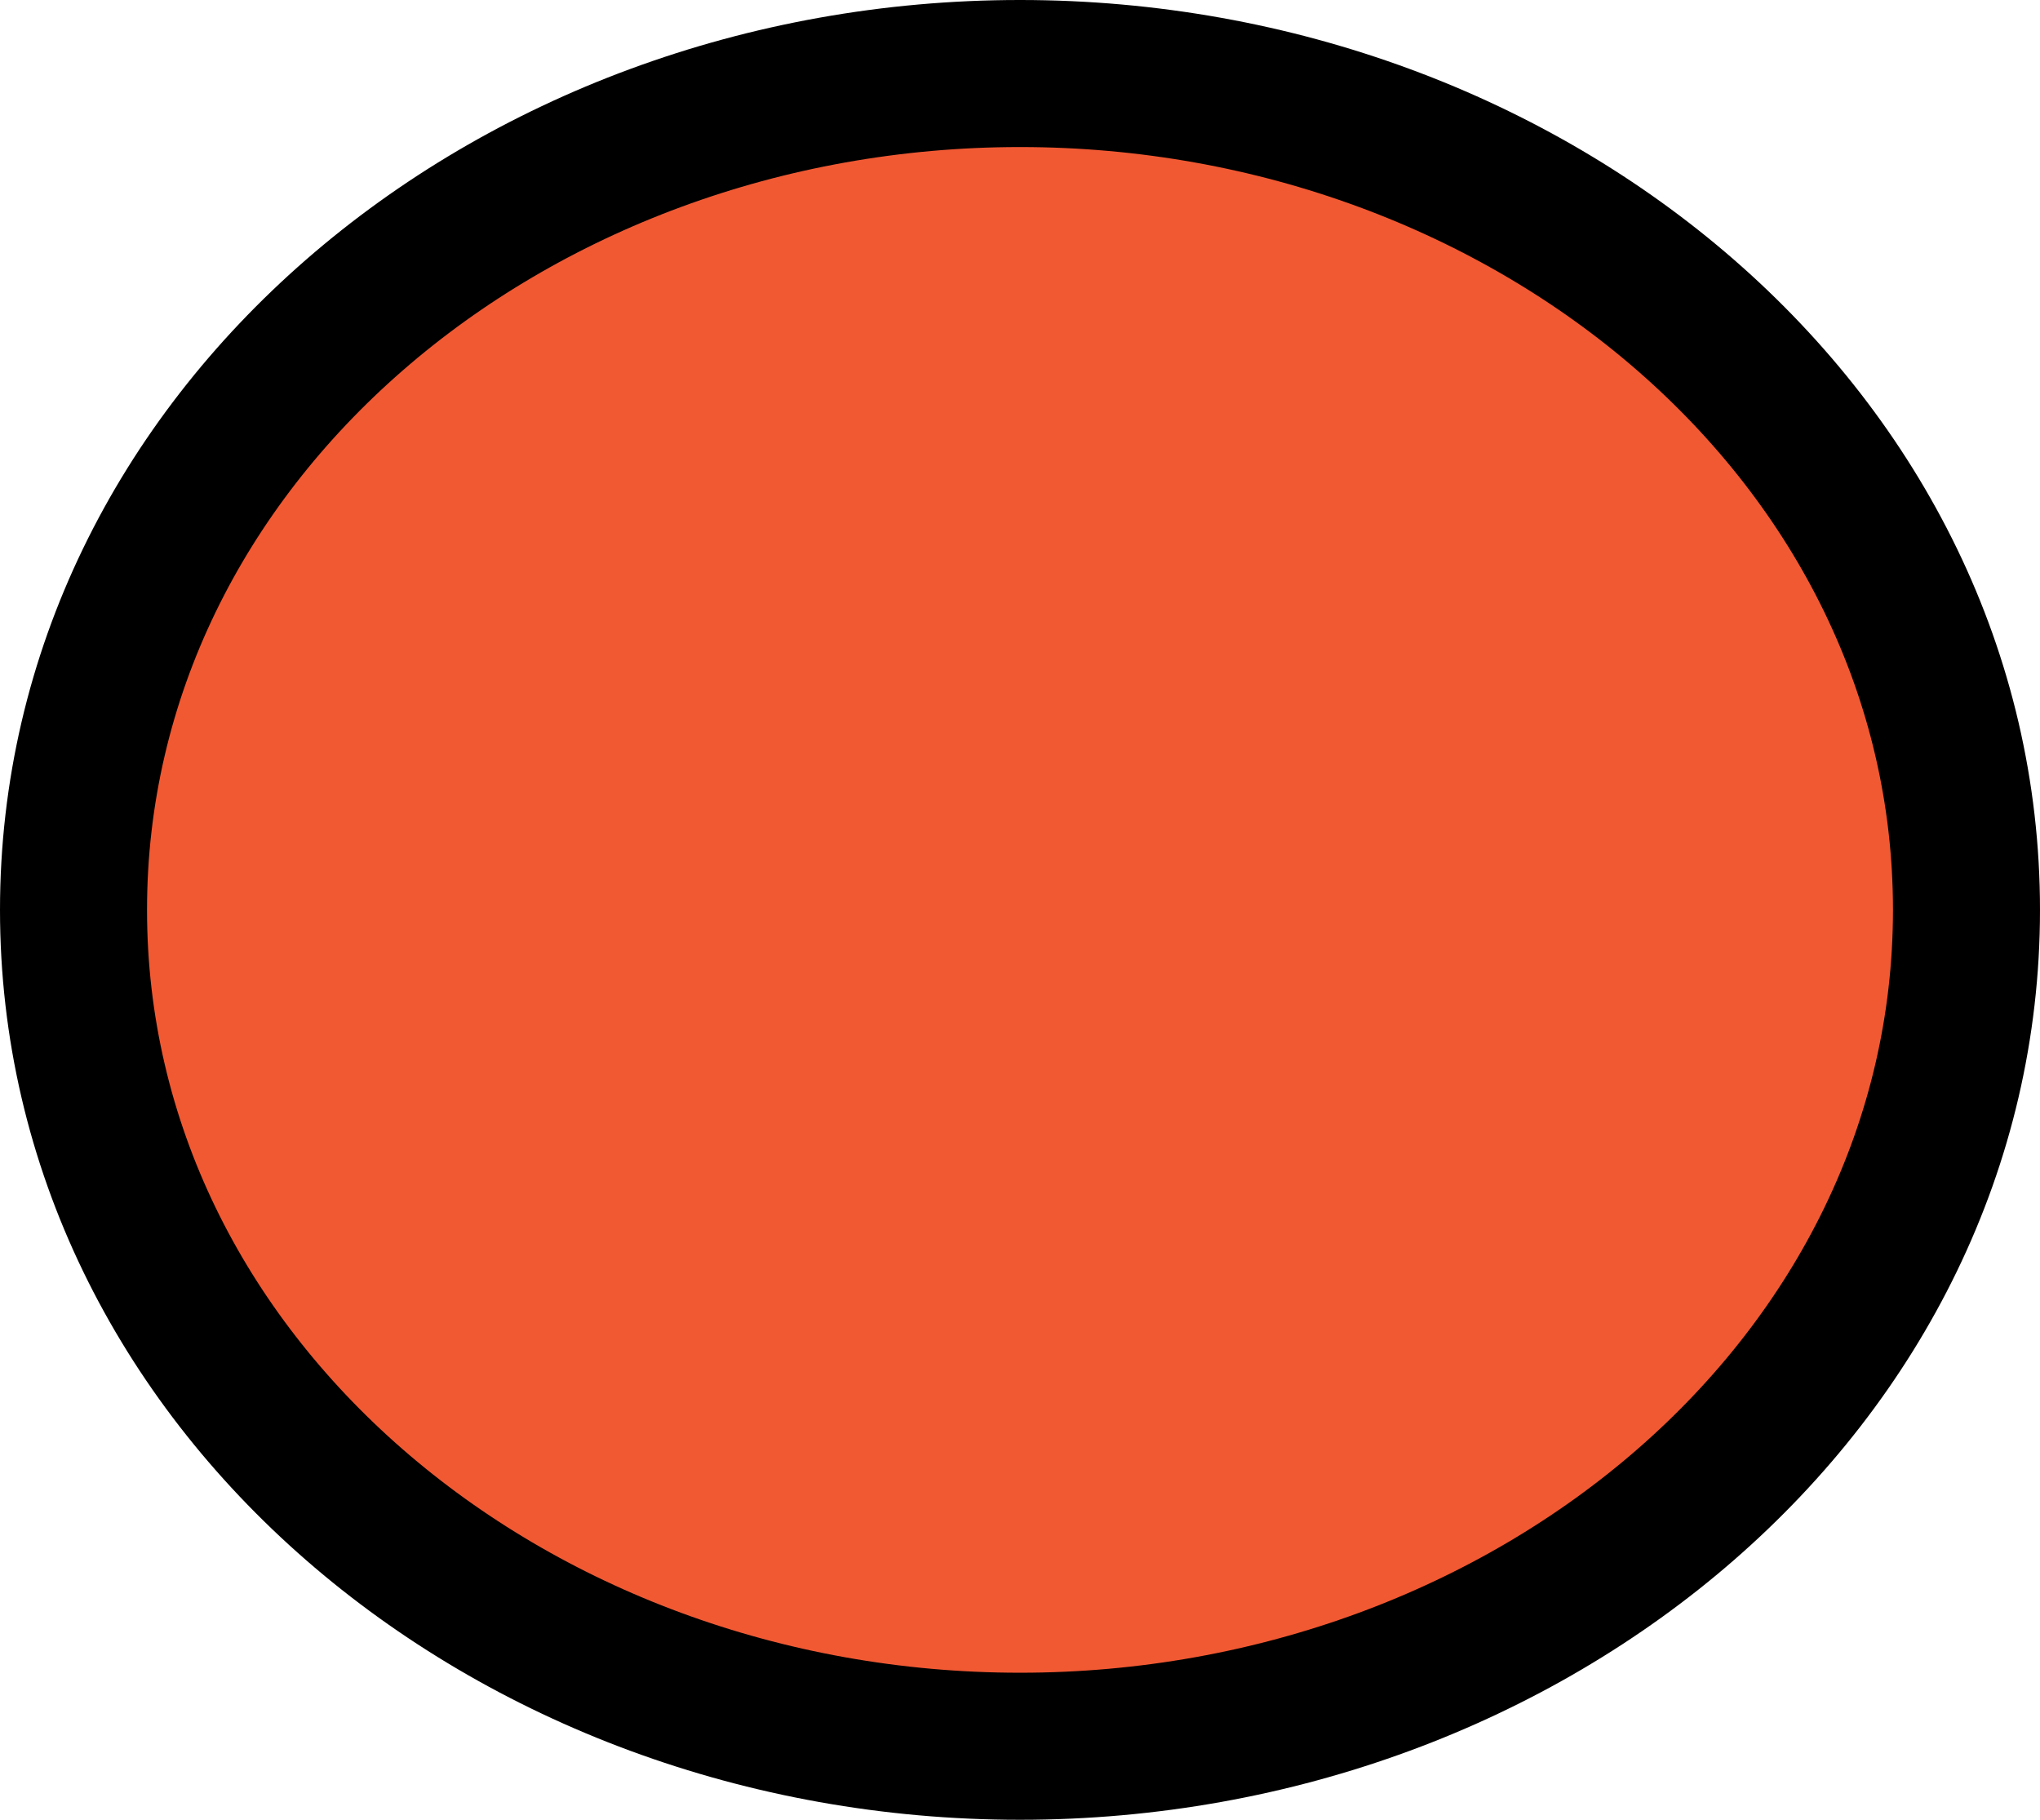 <svg width="222" height="198" viewBox="0 0 222 198" fill="none" xmlns="http://www.w3.org/2000/svg">
<path d="M111 190C166.837 190 214 150.238 214 99C214 47.762 166.837 8 111 8C55.163 8 8 47.762 8 99C8 150.238 55.163 190 111 190Z" fill="#F15933" stroke="black" stroke-width="16"/>
</svg>
